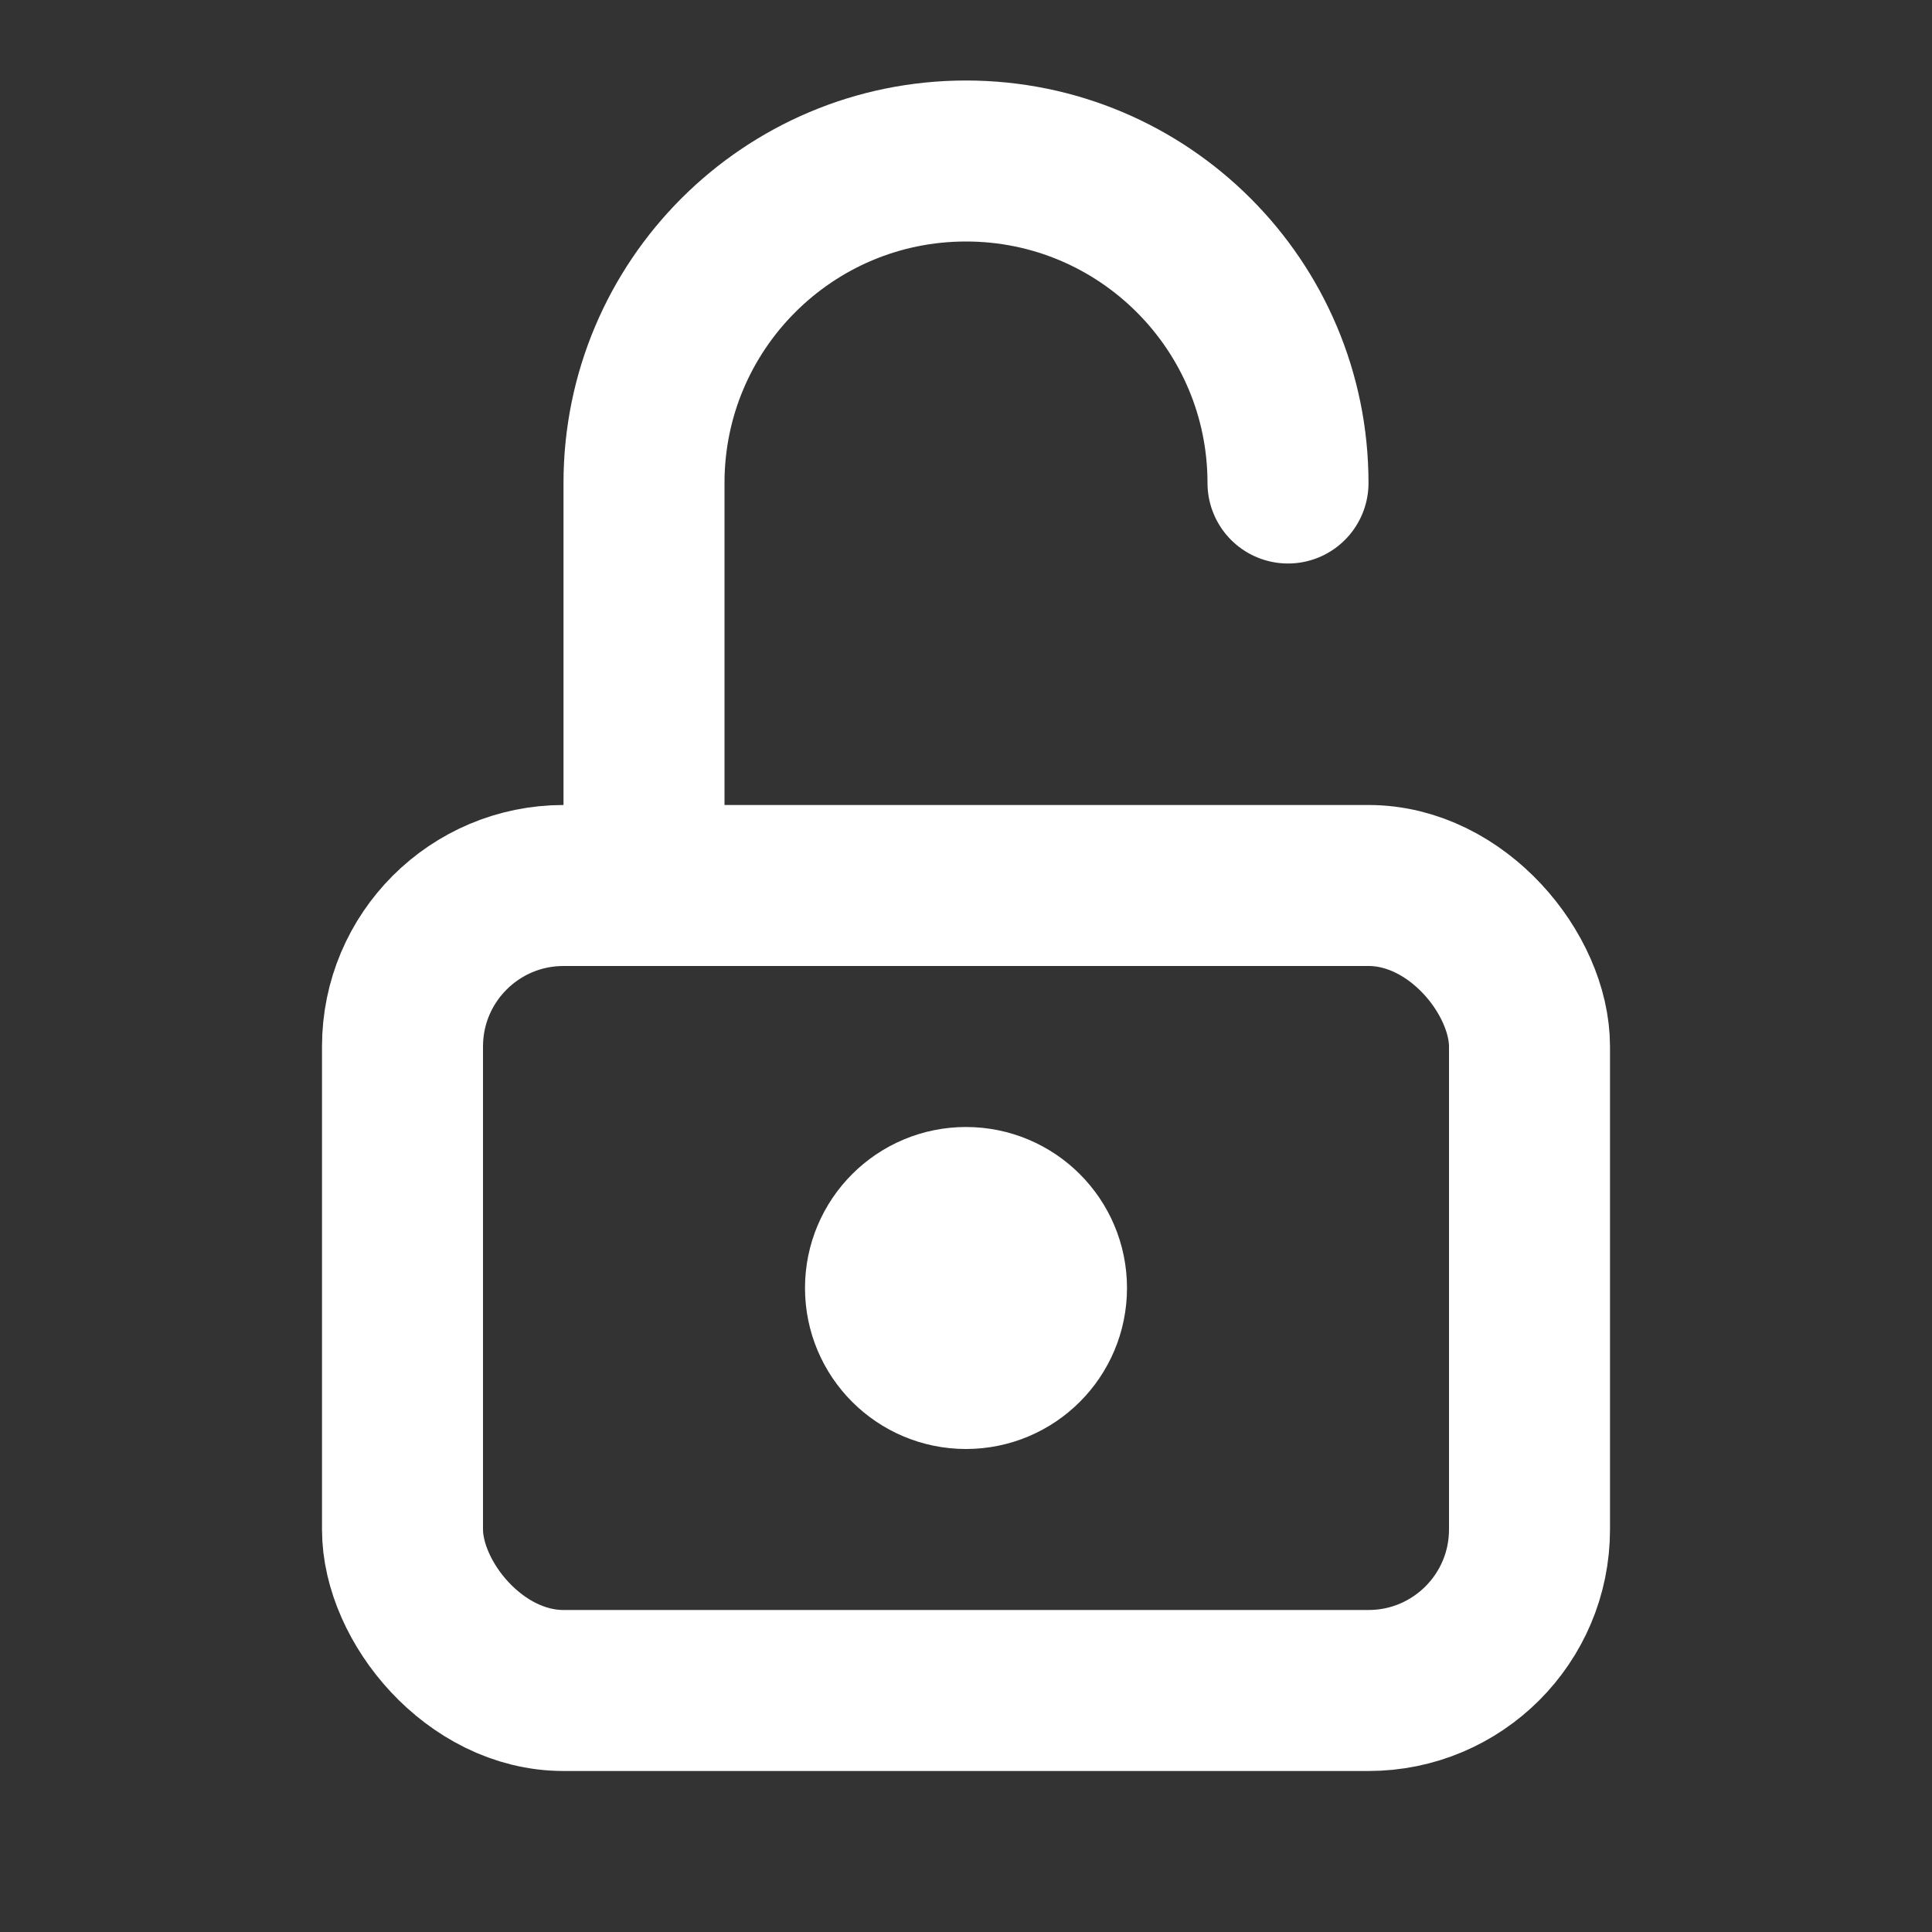 <svg width="24" height="24" viewBox="0 0 24 24" fill="none" xmlns="http://www.w3.org/2000/svg">
<rect x="0" y="0" width="24" height="24" fill="#333333" stroke="none"/>
<rect x="5" y="11" width="14" height="10" rx="2" stroke="white" stroke-width="2" stroke-linecap="round" stroke-linejoin="round"/>
<circle cx="12" cy="16" r="1" stroke="white" stroke-width="2" stroke-linecap="round" stroke-linejoin="round"/>
<path d="M8 11V6C8 3.791 9.791 2 12 2C14.209 2 16 3.791 16 6" stroke="white" stroke-width="2" stroke-linecap="round" stroke-linejoin="round"/>
</svg>
